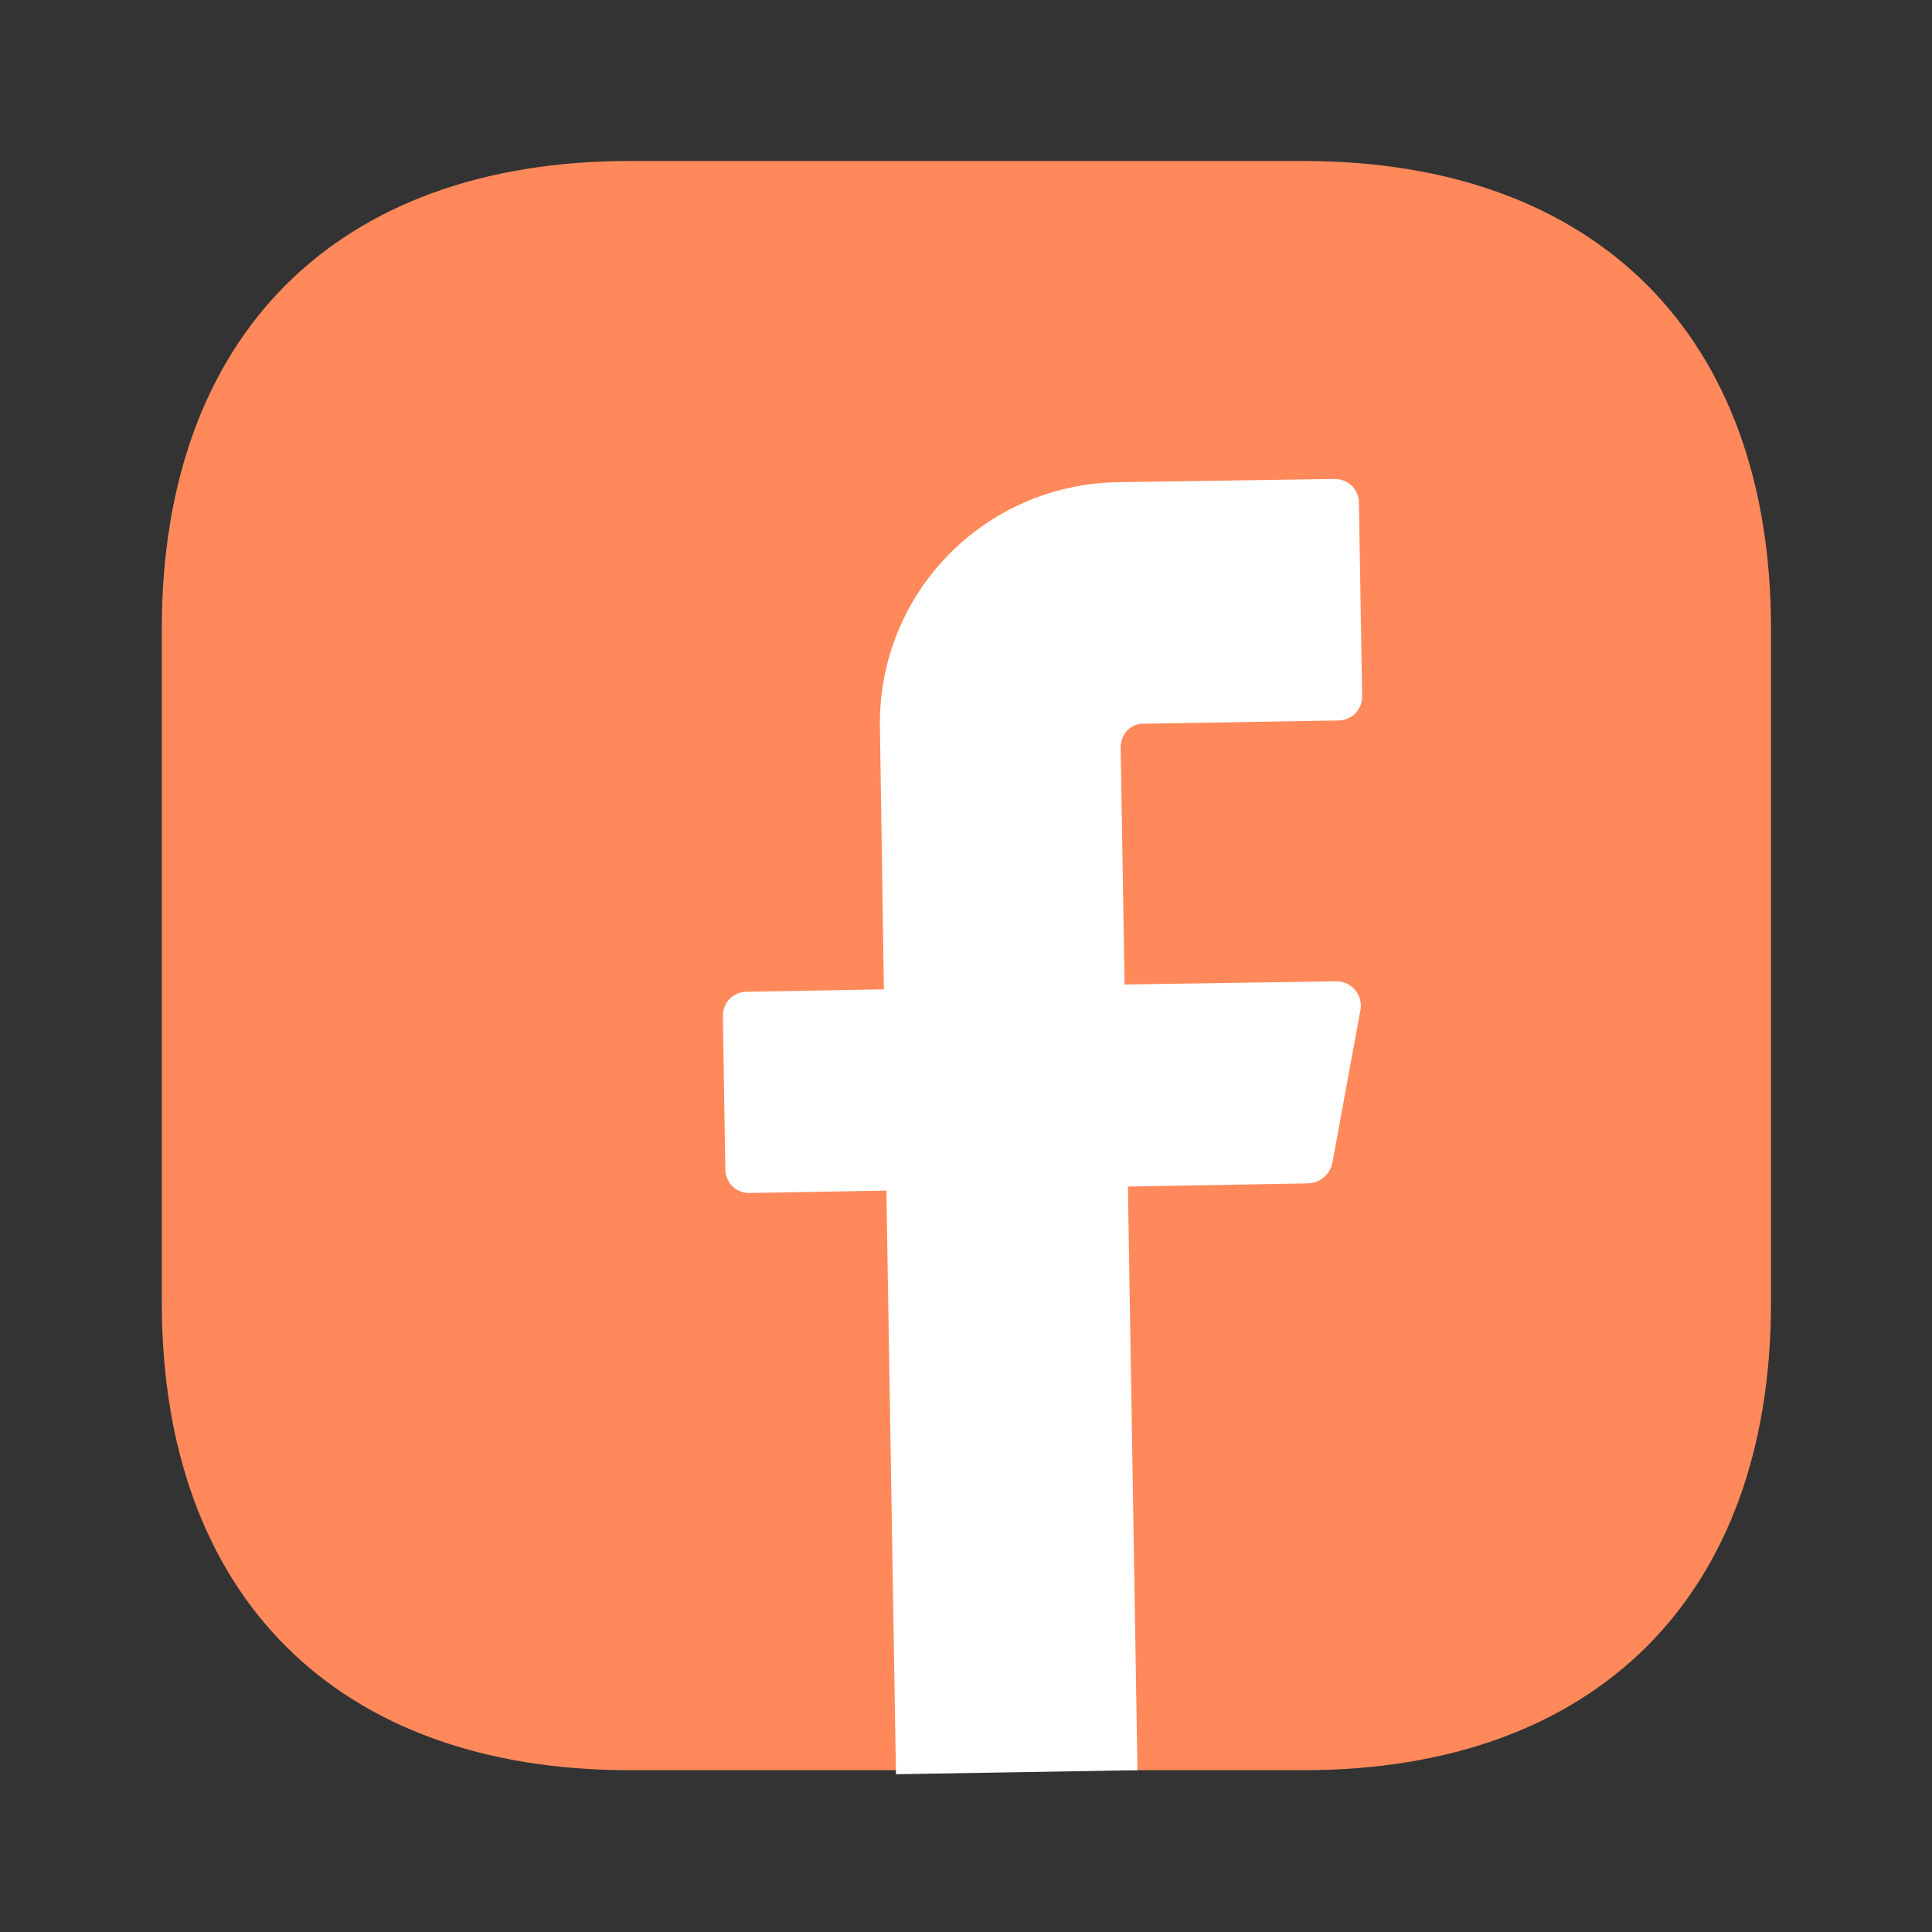 <svg width="24" height="24" viewBox="0 0 24 24" fill="none" xmlns="http://www.w3.org/2000/svg">
<rect x="0" y="0" width="24" height="24" fill="#333333" stroke="none"/>
<path d="M16.19 2H7.82C4.18 2 2.01 4.17 2.01 7.81V16.18C2.01 19.82 4.18 21.99 7.82 21.99H16.19C19.83 21.99 22 19.82 22 16.18V7.81C22 4.17 19.83 2 16.19 2Z" fill="#FF895B"/>
<path d="M13.921 9.28L13.97 12.23L16.601 12.19C16.791 12.19 16.93 12.36 16.901 12.54L16.55 14.45C16.52 14.59 16.401 14.69 16.261 14.7L14.011 14.74L14.13 21.99L11.13 22.04L11.011 14.79L9.31 14.82C9.14 14.82 9.01 14.69 9.01 14.52L8.98 12.62C8.98 12.45 9.11 12.32 9.28 12.32L10.98 12.29L10.931 9.04C10.9 7.38 12.22 6.02 13.88 5.99L16.58 5.95C16.75 5.95 16.881 6.08 16.881 6.25L16.921 8.65C16.921 8.82 16.791 8.95 16.62 8.95L14.22 8.99C14.05 8.98 13.921 9.12 13.921 9.28Z" fill="white"/>
</svg>
